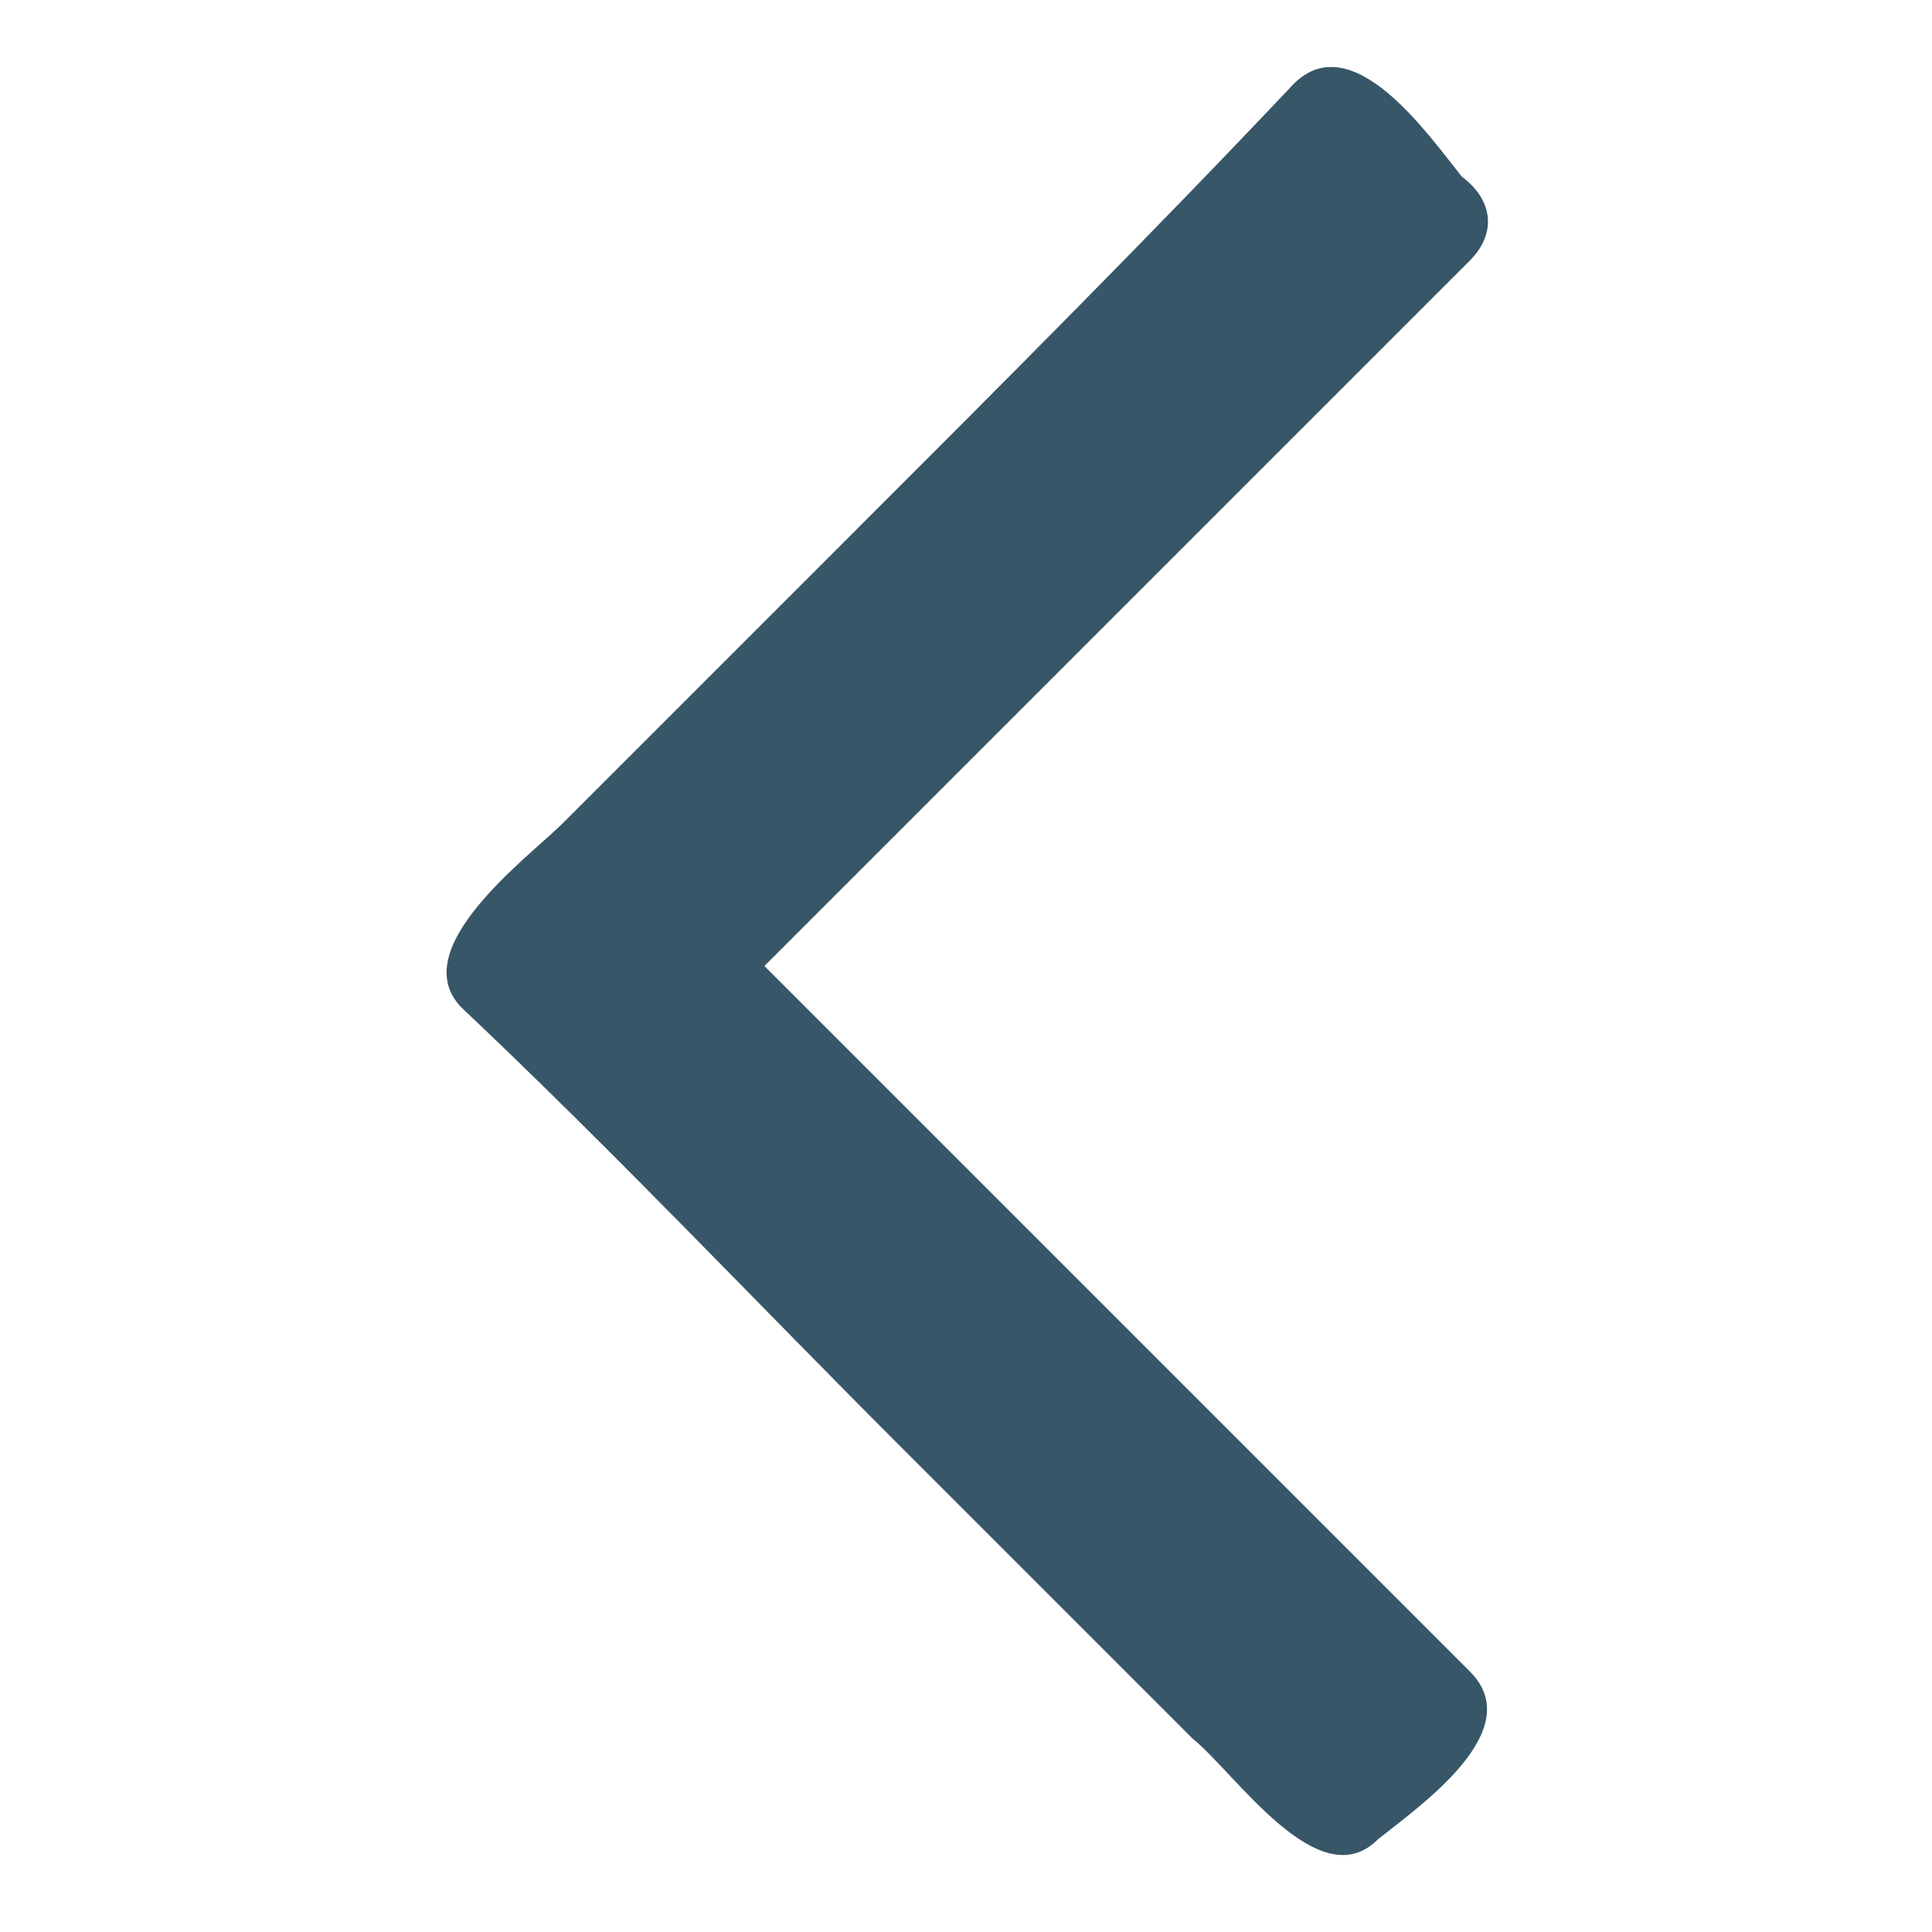 <svg xmlns="http://www.w3.org/2000/svg" width="23" height="23" viewBox="0 0 23 23"><path d="M17.5 3.1l-8.4 8.4 8.4 8.4c.7.7-.6 1.6-1.1 2-.7.7-1.7-.8-2.2-1.2l-3.5-3.5C9 15.5 7.3 13.7 5.5 12c-.7-.7.8-1.8 1.2-2.2l3.5-3.5C12 4.5 13.7 2.8 15.4 1c.7-.7 1.6.6 2 1.1.4.3.4.7.1 1z" fill="#375667"/></svg>